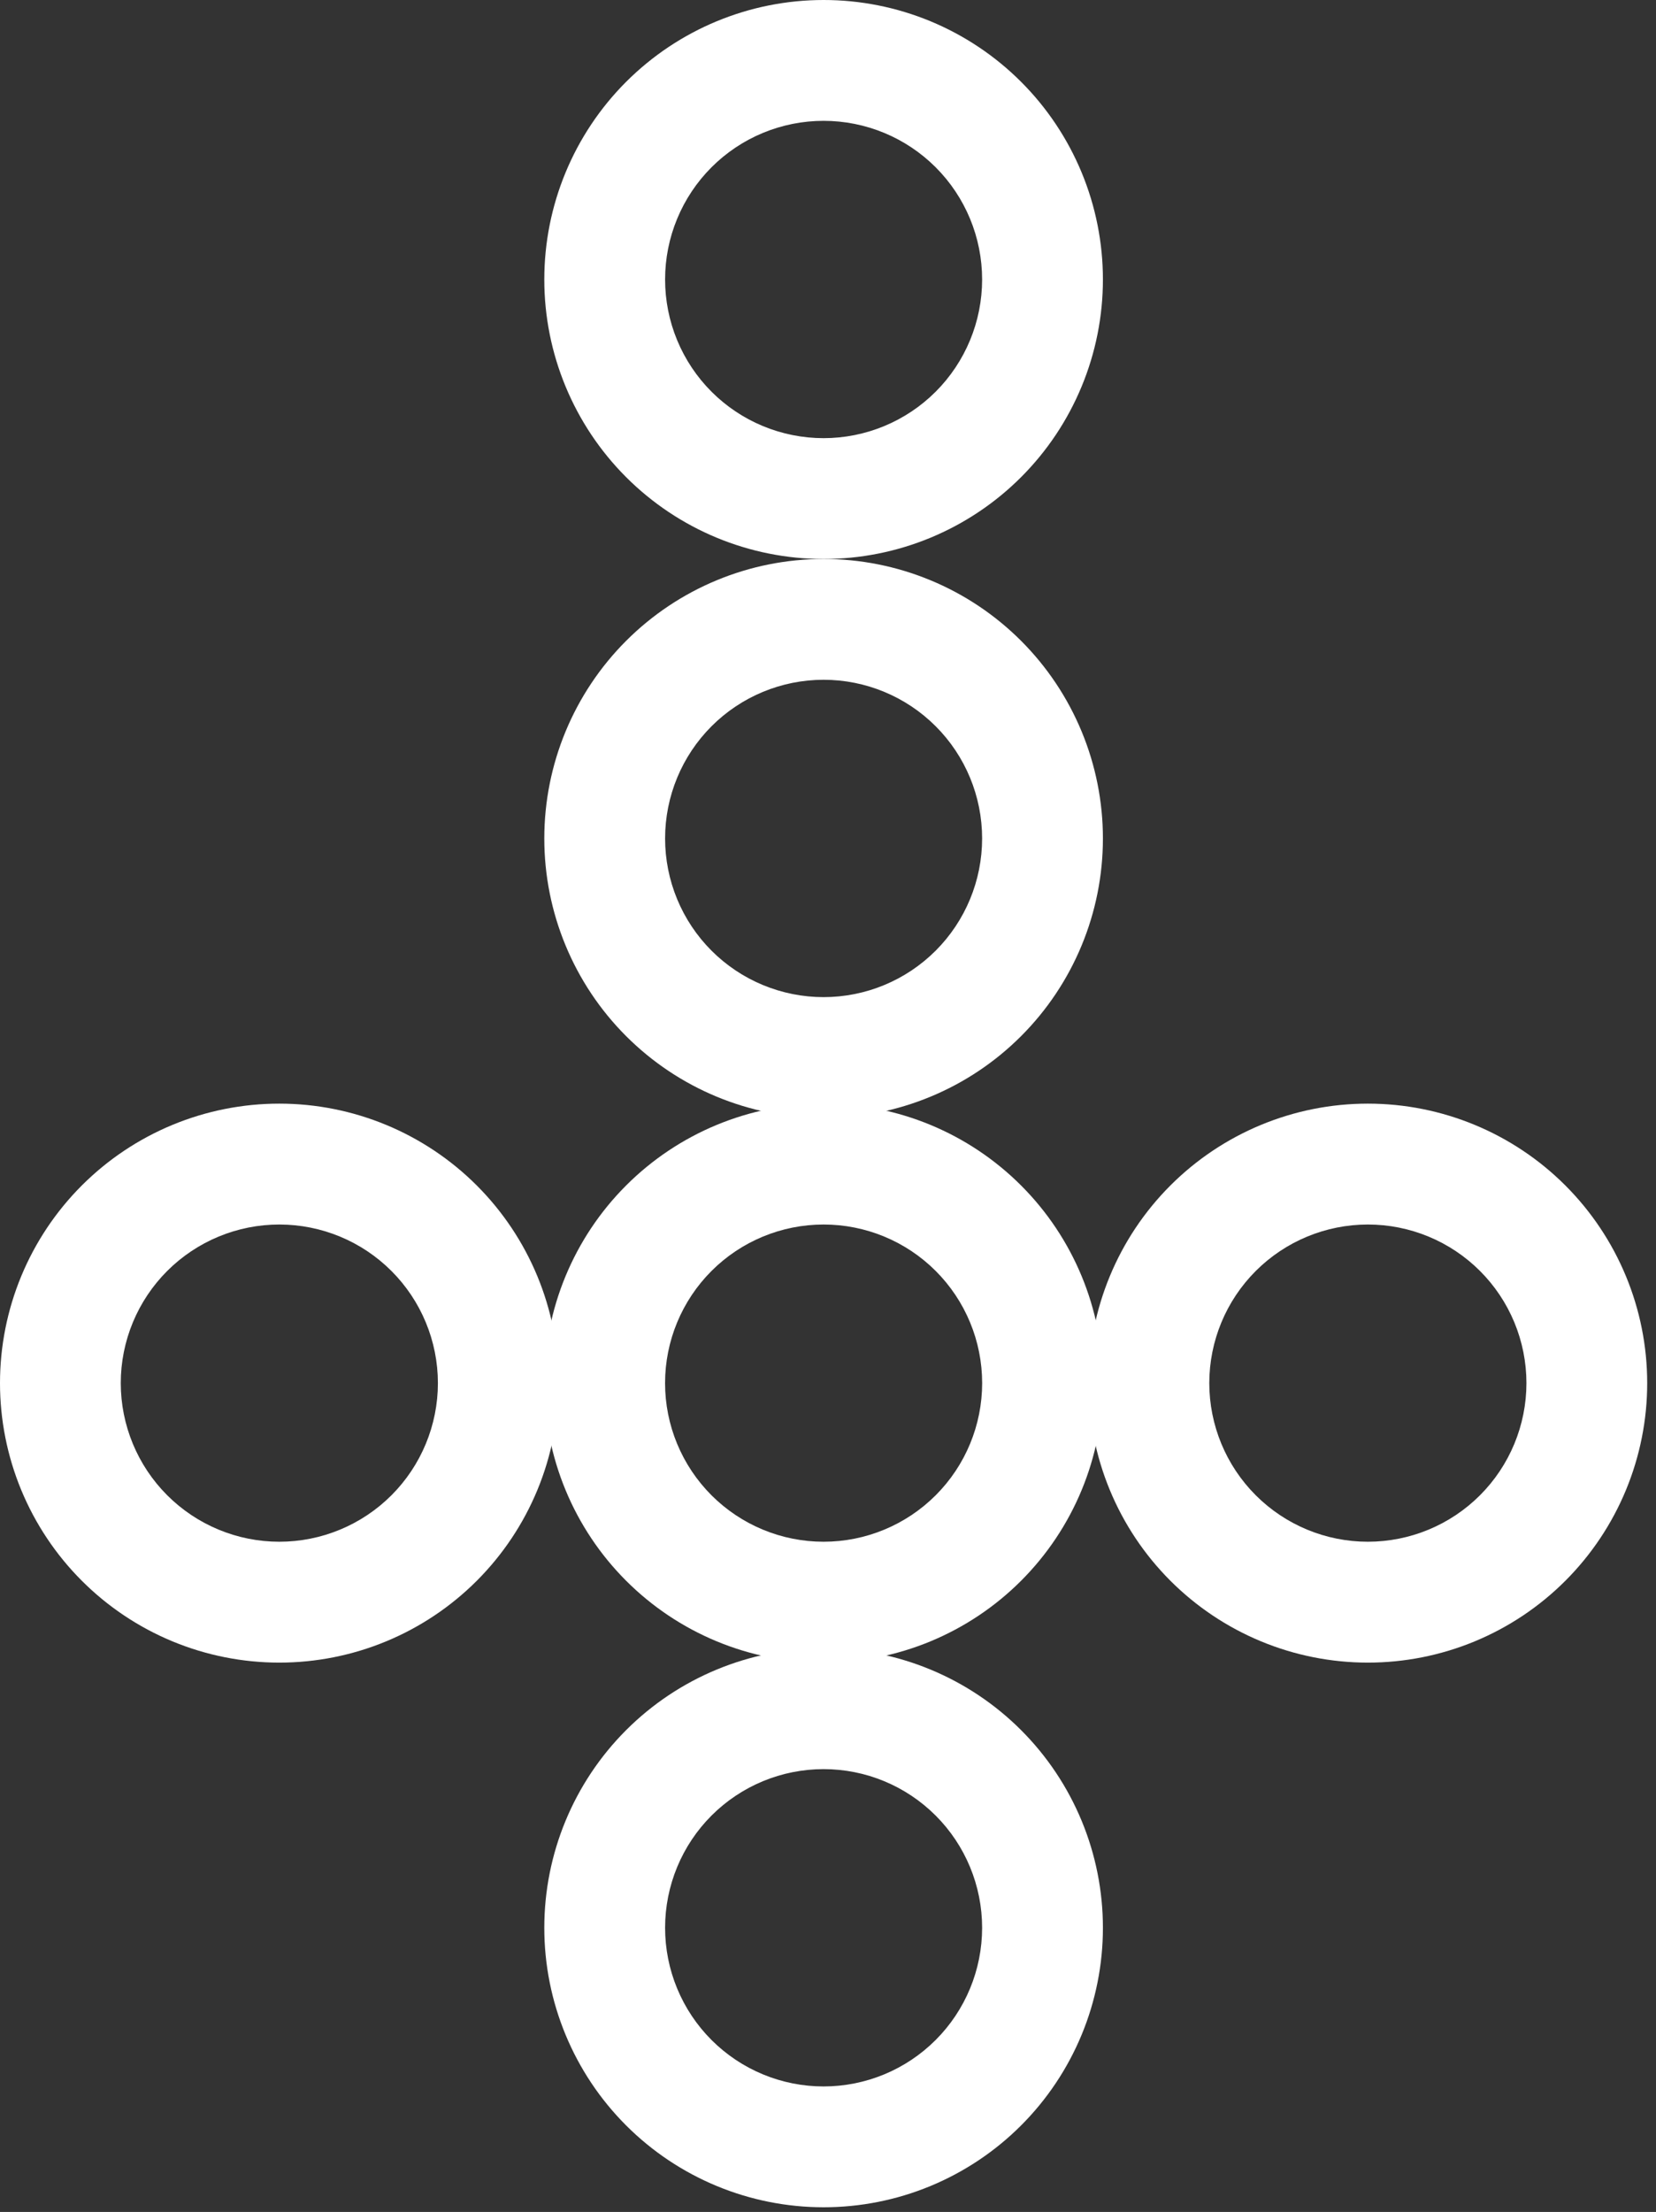 <svg width="182" height="243" viewBox="0 0 182 243" fill="none" xmlns="http://www.w3.org/2000/svg">
<rect x="0" y="0" width="182" height="243" fill="#333333" stroke="none"/>
<path d="M150.333 182.652C154.365 182.652 158.358 181.858 162.083 180.315C165.808 178.771 169.192 176.509 172.043 173.657C174.894 170.805 177.155 167.42 178.698 163.694C180.24 159.968 181.034 155.974 181.033 151.942C181.031 143.799 177.796 135.991 172.039 130.234C166.282 124.477 158.474 121.243 150.333 121.243C142.192 121.243 134.385 124.477 128.629 130.235C122.873 135.992 119.639 143.8 119.639 151.942C119.638 155.974 120.431 159.967 121.973 163.692C123.515 167.418 125.776 170.803 128.626 173.655C131.477 176.507 134.86 178.769 138.585 180.313C142.309 181.857 146.301 182.651 150.333 182.652ZM150.333 134.524C152.621 134.523 154.886 134.973 157 135.848C159.114 136.723 161.035 138.006 162.653 139.623C164.272 141.24 165.556 143.161 166.432 145.274C167.308 147.388 167.759 149.654 167.76 151.942C167.76 156.564 165.924 160.998 162.656 164.267C159.388 167.535 154.955 169.372 150.333 169.372C145.711 169.372 141.278 167.535 138.01 164.267C134.741 160.998 132.905 156.564 132.905 151.942C132.909 147.321 134.746 142.891 138.014 139.625C141.282 136.359 145.713 134.524 150.333 134.524Z" fill="white"/>
<path d="M90.514 182.652C94.546 182.652 98.539 181.858 102.264 180.315C105.989 178.771 109.374 176.509 112.225 173.657C115.076 170.805 117.337 167.42 118.879 163.694C120.422 159.968 121.215 155.974 121.214 151.942C121.213 143.799 117.978 135.991 112.22 130.234C106.463 124.477 98.655 121.243 90.514 121.243C82.374 121.243 74.567 124.477 68.81 130.235C63.054 135.992 59.82 143.8 59.82 151.942C59.819 155.974 60.613 159.967 62.155 163.692C63.697 167.418 65.958 170.803 68.808 173.655C71.658 176.507 75.042 178.769 78.766 180.313C82.491 181.857 86.483 182.651 90.514 182.652ZM90.514 134.524C92.802 134.523 95.068 134.973 97.182 135.848C99.296 136.723 101.217 138.006 102.835 139.623C104.453 141.24 105.737 143.161 106.613 145.274C107.49 147.388 107.941 149.654 107.942 151.942C107.942 156.564 106.106 160.998 102.837 164.267C99.569 167.535 95.136 169.372 90.514 169.372C88.226 169.372 85.96 168.921 83.846 168.045C81.732 167.169 79.811 165.885 78.193 164.266C76.576 162.647 75.293 160.726 74.417 158.611C73.542 156.497 73.092 154.23 73.093 151.942C73.094 147.322 74.931 142.891 78.198 139.625C81.465 136.359 85.895 134.524 90.514 134.524Z" fill="white"/>
<path d="M30.7 182.652C34.731 182.651 38.723 181.857 42.448 180.313C46.172 178.769 49.556 176.507 52.406 173.655C55.257 170.803 57.517 167.418 59.059 163.692C60.601 159.967 61.395 155.974 61.394 151.942C61.392 143.8 58.158 135.993 52.402 130.236C46.646 124.48 38.84 121.245 30.7 121.243C26.669 121.242 22.677 122.036 18.952 123.578C15.227 125.121 11.843 127.382 8.992 130.232C6.141 133.083 3.88 136.468 2.337 140.192C0.794 143.917 5.0708e-07 147.91 5.83761e-07 151.942C-0.001 155.974 0.793 159.968 2.335 163.694C3.878 167.42 6.139 170.805 8.99 173.657C11.841 176.509 15.225 178.771 18.95 180.315C22.675 181.858 26.668 182.652 30.7 182.652ZM30.7 134.524C35.32 134.524 39.751 136.359 43.019 139.625C46.286 142.891 48.124 147.321 48.127 151.942C48.127 156.564 46.291 160.998 43.023 164.267C39.755 167.535 35.322 169.372 30.7 169.372C26.078 169.372 21.645 167.535 18.377 164.267C15.109 160.998 13.273 156.564 13.273 151.942C13.273 149.654 13.725 147.388 14.601 145.274C15.477 143.161 16.761 141.24 18.379 139.623C19.998 138.006 21.919 136.723 24.033 135.848C26.146 134.973 28.412 134.523 30.7 134.524Z" fill="white"/>
<path d="M121.214 92.111C121.214 88.078 120.419 84.085 118.876 80.36C117.332 76.635 115.071 73.25 112.22 70.399C109.369 67.548 105.985 65.287 102.261 63.745C98.537 62.202 94.545 61.408 90.514 61.409C82.375 61.409 74.569 64.644 68.813 70.401C63.056 76.159 59.822 83.968 59.82 92.111C59.82 100.255 63.054 108.066 68.81 113.824C74.567 119.583 82.374 122.818 90.514 122.818C94.546 122.819 98.538 122.025 102.262 120.482C105.987 118.94 109.371 116.678 112.222 113.826C115.073 110.975 117.334 107.589 118.877 103.863C120.42 100.137 121.214 96.144 121.214 92.111ZM73.096 92.111C73.096 87.489 74.931 83.056 78.198 79.787C81.464 76.518 85.894 74.681 90.514 74.679C95.135 74.679 99.567 76.516 102.835 79.785C106.103 83.054 107.938 87.487 107.938 92.111C107.938 96.734 106.103 101.168 102.835 104.437C99.567 107.706 95.135 109.543 90.514 109.543C88.227 109.543 85.961 109.091 83.847 108.215C81.734 107.339 79.813 106.055 78.196 104.436C76.578 102.818 75.296 100.896 74.421 98.781C73.546 96.666 73.096 94.4 73.096 92.111Z" fill="white"/>
<path d="M121.214 30.705C121.214 26.672 120.42 22.679 118.877 18.953C117.334 15.227 115.073 11.842 112.222 8.991C109.371 6.14 105.987 3.878 102.262 2.335C98.538 0.793 94.546 -0.001 90.514 5.8396e-07C82.374 5.8396e-07 74.567 3.235 68.81 8.993C63.054 14.751 59.82 22.561 59.82 30.705C59.82 38.848 63.054 46.658 68.81 52.416C74.567 58.174 82.374 61.409 90.514 61.409C94.546 61.41 98.538 60.617 102.262 59.074C105.987 57.531 109.371 55.27 112.222 52.418C115.073 49.567 117.334 46.182 118.877 42.456C120.42 38.731 121.214 34.737 121.214 30.705ZM73.096 30.705C73.096 28.416 73.546 26.149 74.421 24.035C75.296 21.92 76.578 19.998 78.196 18.38C79.813 16.761 81.734 15.477 83.847 14.601C85.961 13.725 88.227 13.275 90.514 13.275C95.135 13.275 99.567 15.111 102.835 18.38C106.103 21.648 107.938 26.082 107.938 30.705C107.938 35.327 106.103 39.761 102.835 43.03C99.567 46.298 95.135 48.135 90.514 48.135C88.227 48.135 85.961 47.684 83.847 46.808C81.734 45.932 79.813 44.648 78.196 43.029C76.578 41.411 75.296 39.489 74.421 37.374C73.546 35.26 73.096 32.993 73.096 30.705Z" fill="white"/>
<path d="M121.214 211.783C121.214 207.75 120.42 203.757 118.877 200.031C117.334 196.306 115.073 192.92 112.222 190.069C109.371 187.218 105.987 184.956 102.262 183.414C98.538 181.871 94.546 181.077 90.514 181.078C82.374 181.078 74.567 184.313 68.81 190.071C63.054 195.829 59.82 203.639 59.82 211.783C59.82 219.926 63.054 227.736 68.81 233.494C74.567 239.252 82.374 242.487 90.514 242.487C94.546 242.488 98.538 241.694 102.262 240.152C105.987 238.609 109.371 236.347 112.222 233.496C115.073 230.645 117.334 227.26 118.877 223.534C120.42 219.809 121.214 215.815 121.214 211.783ZM73.096 211.783C73.096 209.494 73.546 207.228 74.421 205.113C75.296 202.998 76.578 201.077 78.196 199.458C79.813 197.84 81.734 196.556 83.847 195.68C85.961 194.804 88.227 194.353 90.514 194.353C95.135 194.353 99.567 196.189 102.835 199.458C106.103 202.727 107.938 207.16 107.938 211.783C107.938 216.405 106.103 220.839 102.835 224.107C99.567 227.376 95.135 229.213 90.514 229.213C88.227 229.213 85.961 228.762 83.847 227.886C81.734 227.01 79.813 225.726 78.196 224.107C76.578 222.489 75.296 220.567 74.421 218.452C73.546 216.338 73.096 214.071 73.096 211.783Z" fill="white"/>
</svg>
